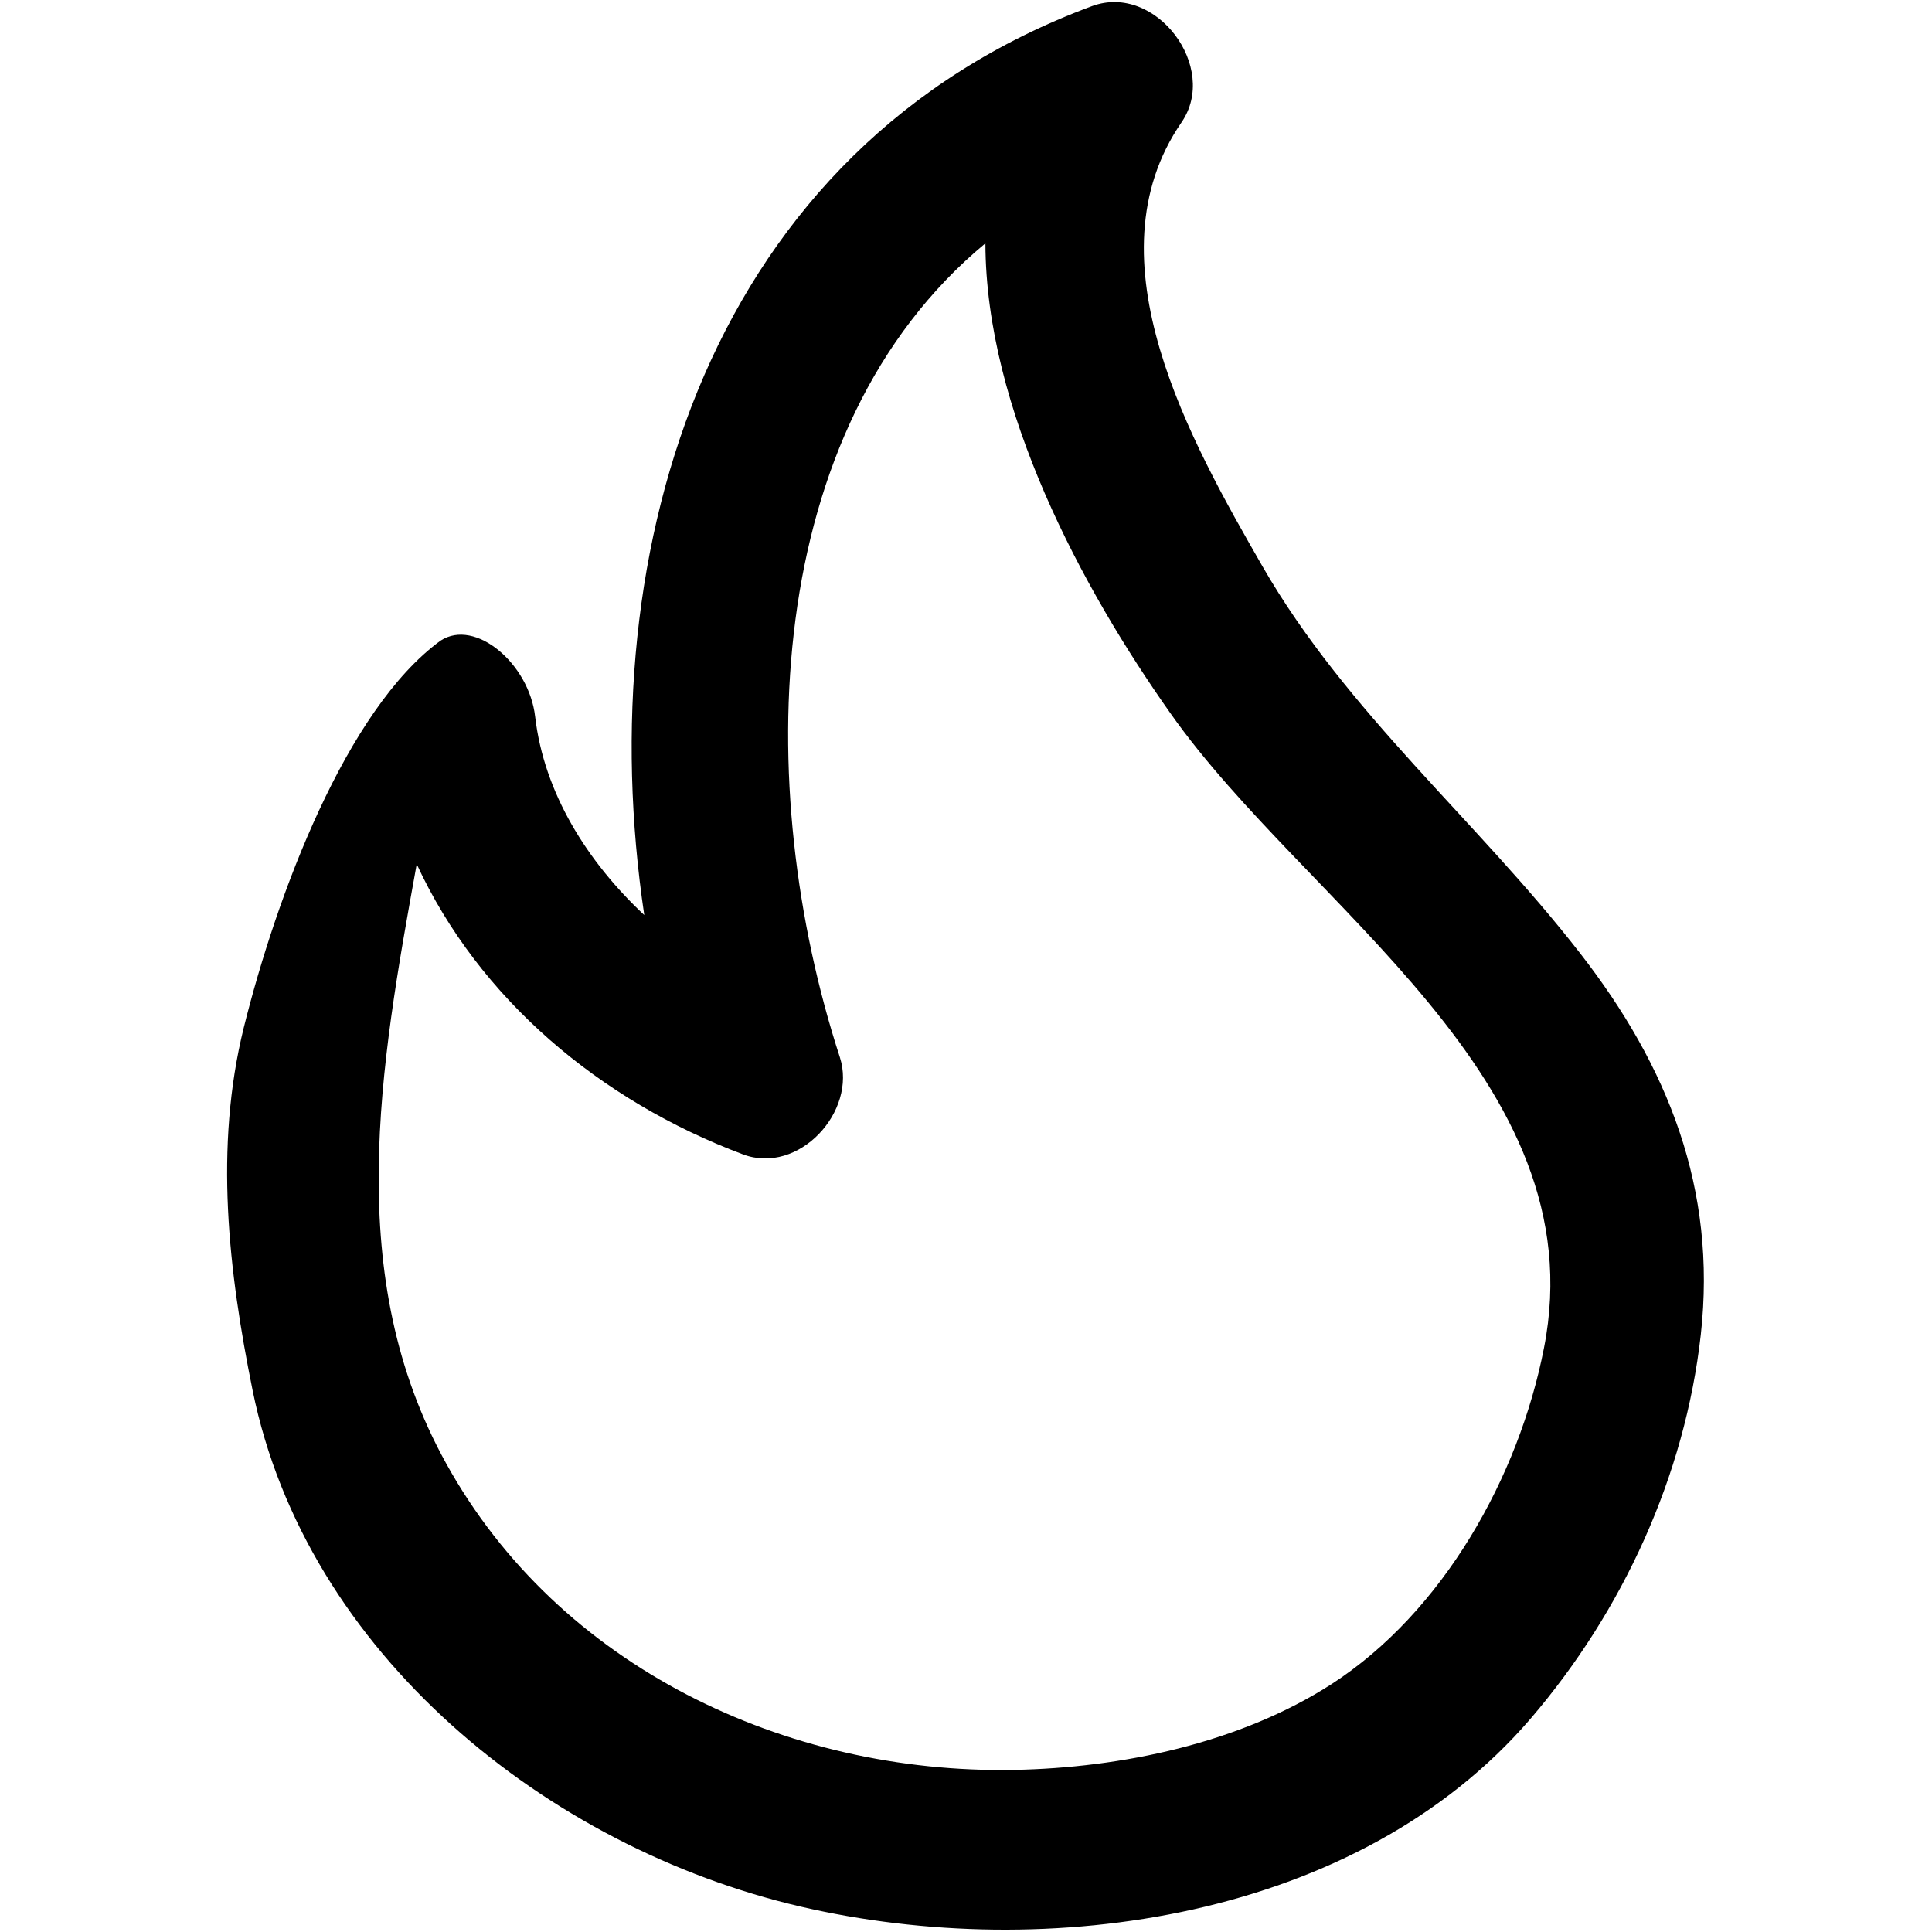 <?xml version="1.0" encoding="utf-8"?>
<!-- Generator: Adobe Illustrator 26.5.0, SVG Export Plug-In . SVG Version: 6.00 Build 0)  -->
<svg version="1.1" id="Layer_1" xmlns="http://www.w3.org/2000/svg" xmlns:xlink="http://www.w3.org/1999/xlink" x="0px" y="0px"
	 viewBox="0 0 478 478" style="enable-background:new 0 0 478 478;" xml:space="preserve">
<g>
	<path d="M132.4,177.3c-1.5-13.1-14.8-24.4-23.4-18.8c-23.3,17-40.5,62.8-48.7,95.8c-7.3,29.6-3.8,60.1,2.2,89.7
		c13.2,65.1,72.9,113.1,135.5,127.7c61.1,14.2,138,3.2,180.7-46.5c22.8-26.6,38.2-60.1,42.1-95c4-36-8.1-66.4-29.9-94.4
		c-25.4-32.7-57.7-59.5-78.5-95.6c-17.7-30.8-43.4-76-20.1-109.9c9.4-13.6-6.3-34.6-22.1-28.8c-94.6,35.1-124.4,133.6-110.8,224.9
		C145.3,213.2,134.6,196.2,132.4,177.3L132.4,177.3z M183.8,285.6c13.8,5.2,28.3-10.6,24-24c-21.7-66.6-19.6-155.3,36-201.4
		c0.1,41.1,23.9,85.3,45.8,116.3c33.8,48,105.5,90.4,92.4,157c-6.2,31.8-24.9,65.3-52.6,83.2c-22.7,14.6-51.9,20.7-78.6,21.2
		c-56.3,1-112.5-25.4-140.4-75.8C84.7,315.8,94,264,103.1,213.8C118.5,247.1,148.4,272.3,183.8,285.6L183.8,285.6z"/>
</g>
</svg>
